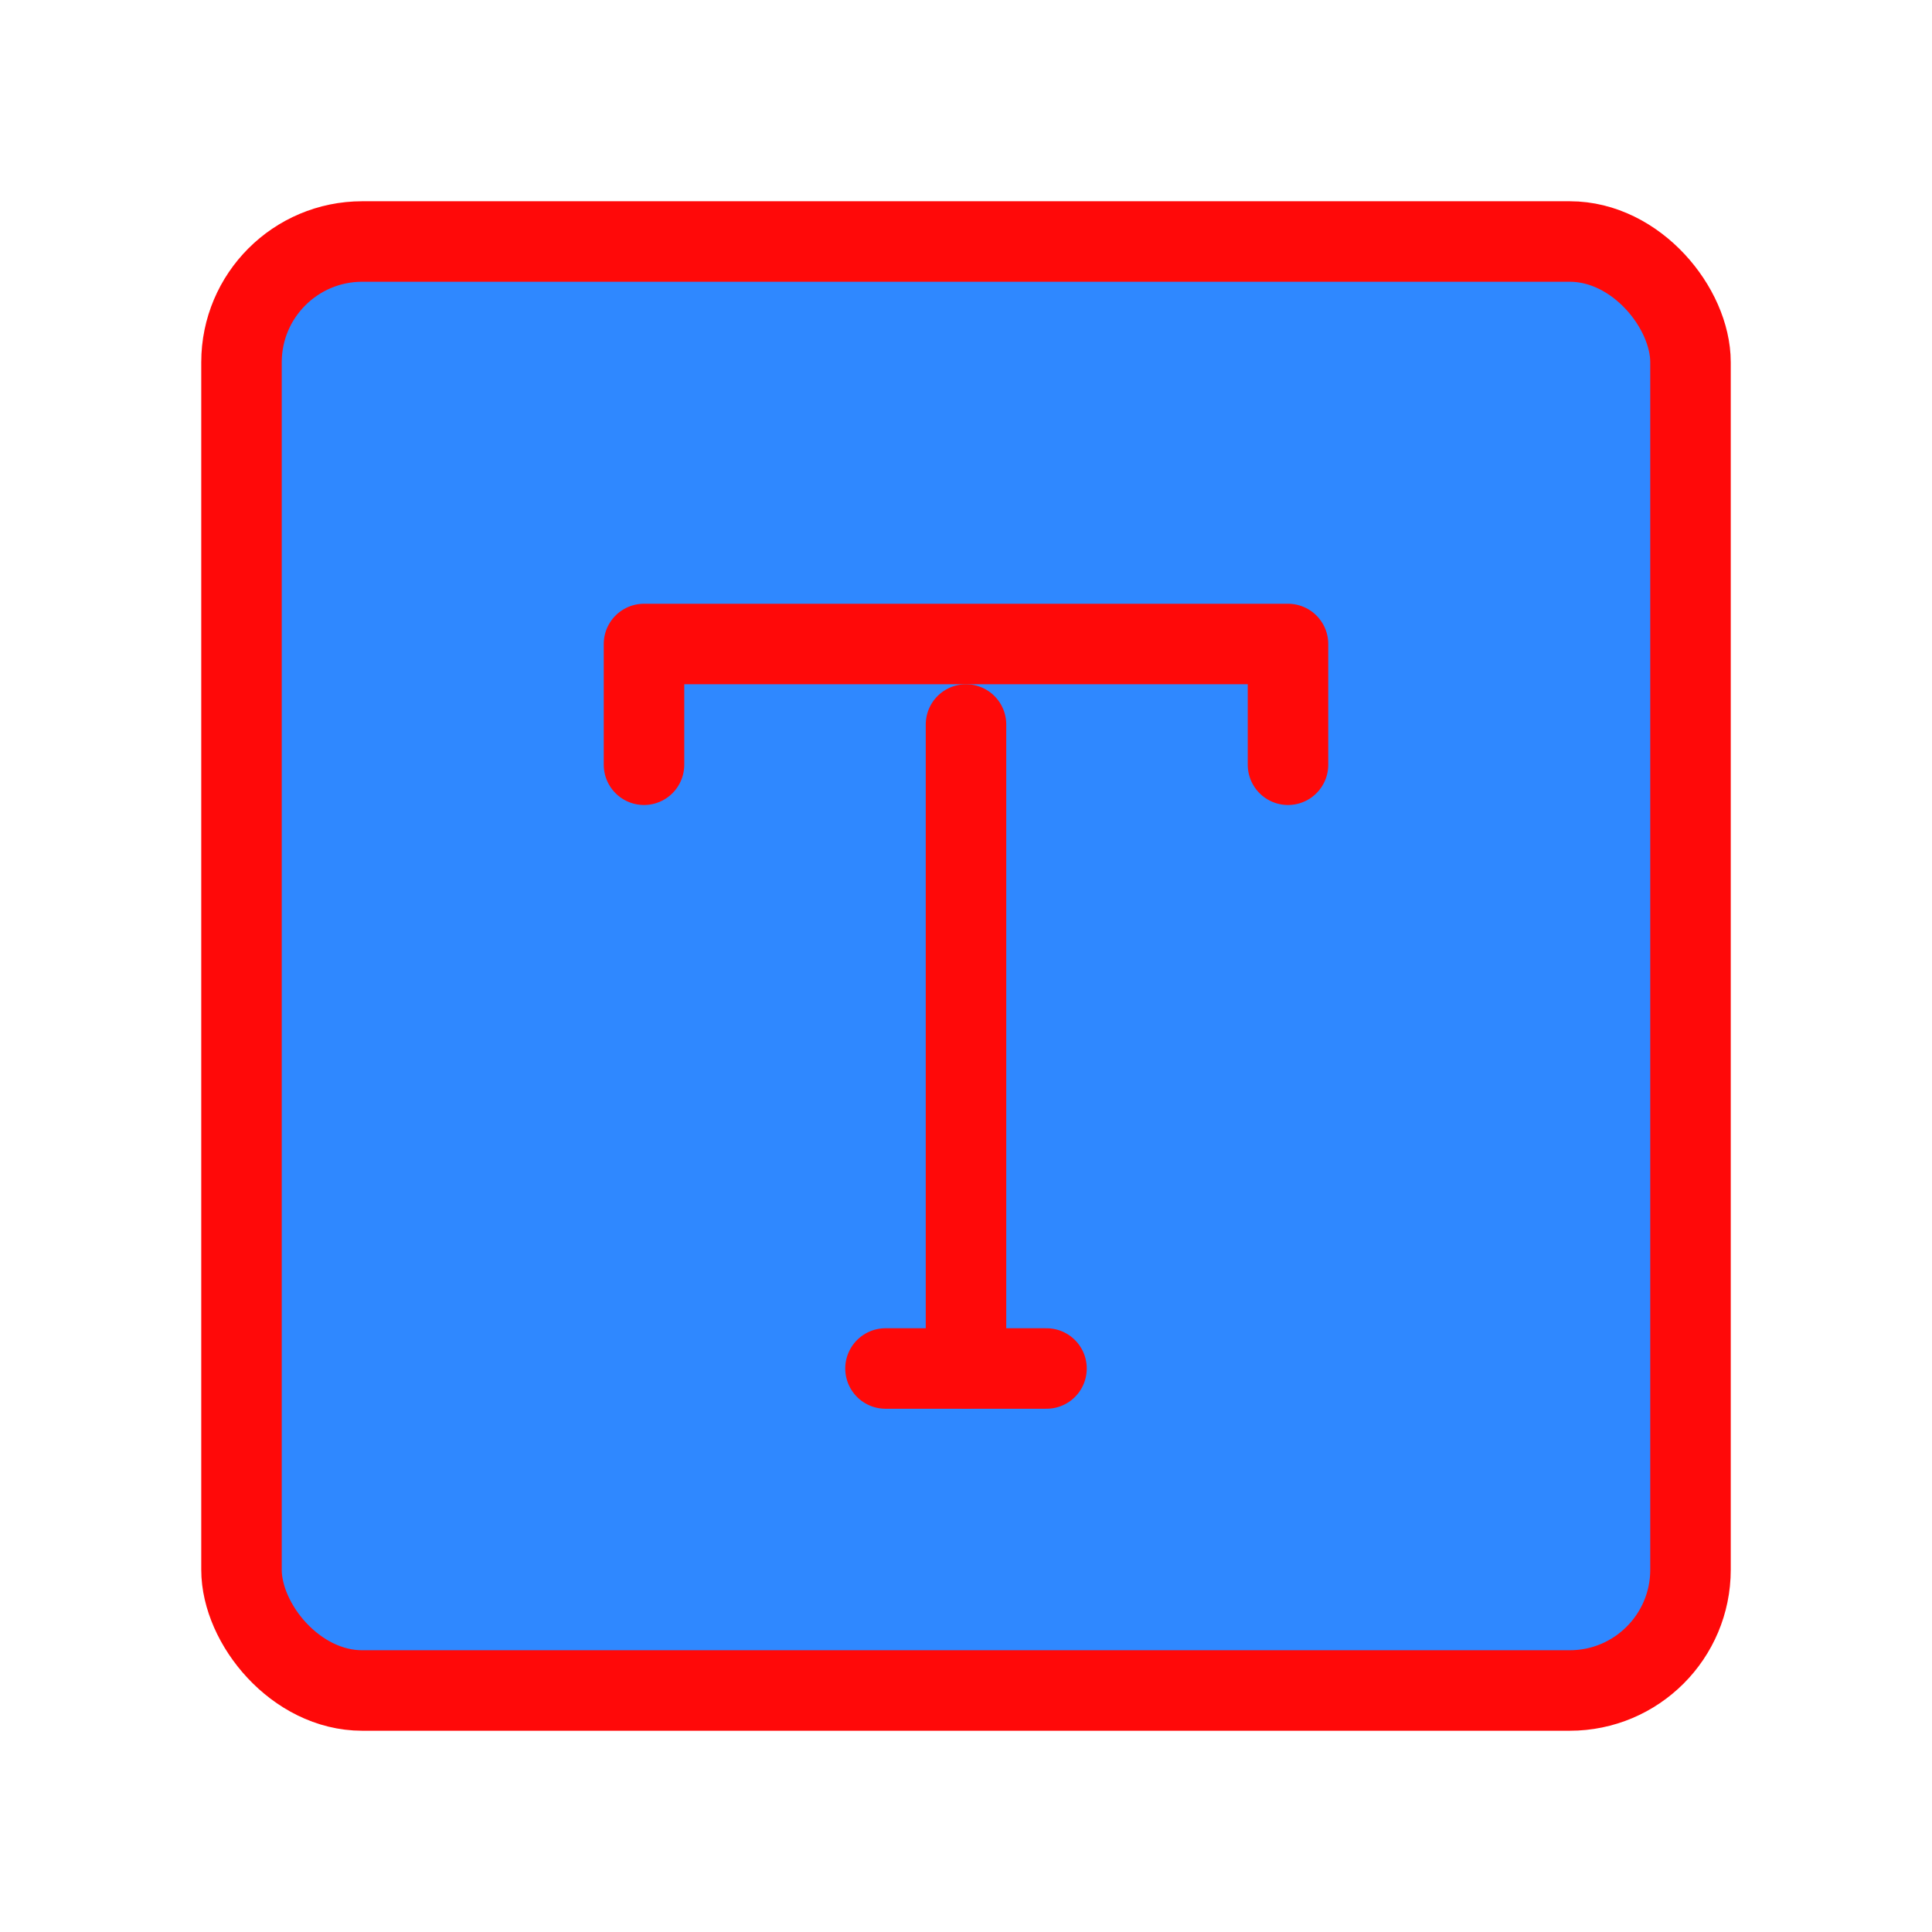 <?xml version="1.0" encoding="UTF-8"?><svg width="24" height="24" viewBox="0 0 48 48" fill="none" xmlns="http://www.w3.org/2000/svg"><rect x="6" y="6" width="36" height="36" rx="3" fill="#2F88FF" stroke="#FF0909" stroke-width="2" stroke-linejoin="round"/><path d="M16 19V16H32V19" stroke="#FF0909" stroke-width="2" stroke-linecap="round" stroke-linejoin="round"/><path d="M22 34H26" stroke="#FF0909" stroke-width="2" stroke-linecap="round" stroke-linejoin="round"/><path d="M24 18L24 34" stroke="#FF0909" stroke-width="2" stroke-linecap="round" stroke-linejoin="round"/></svg>